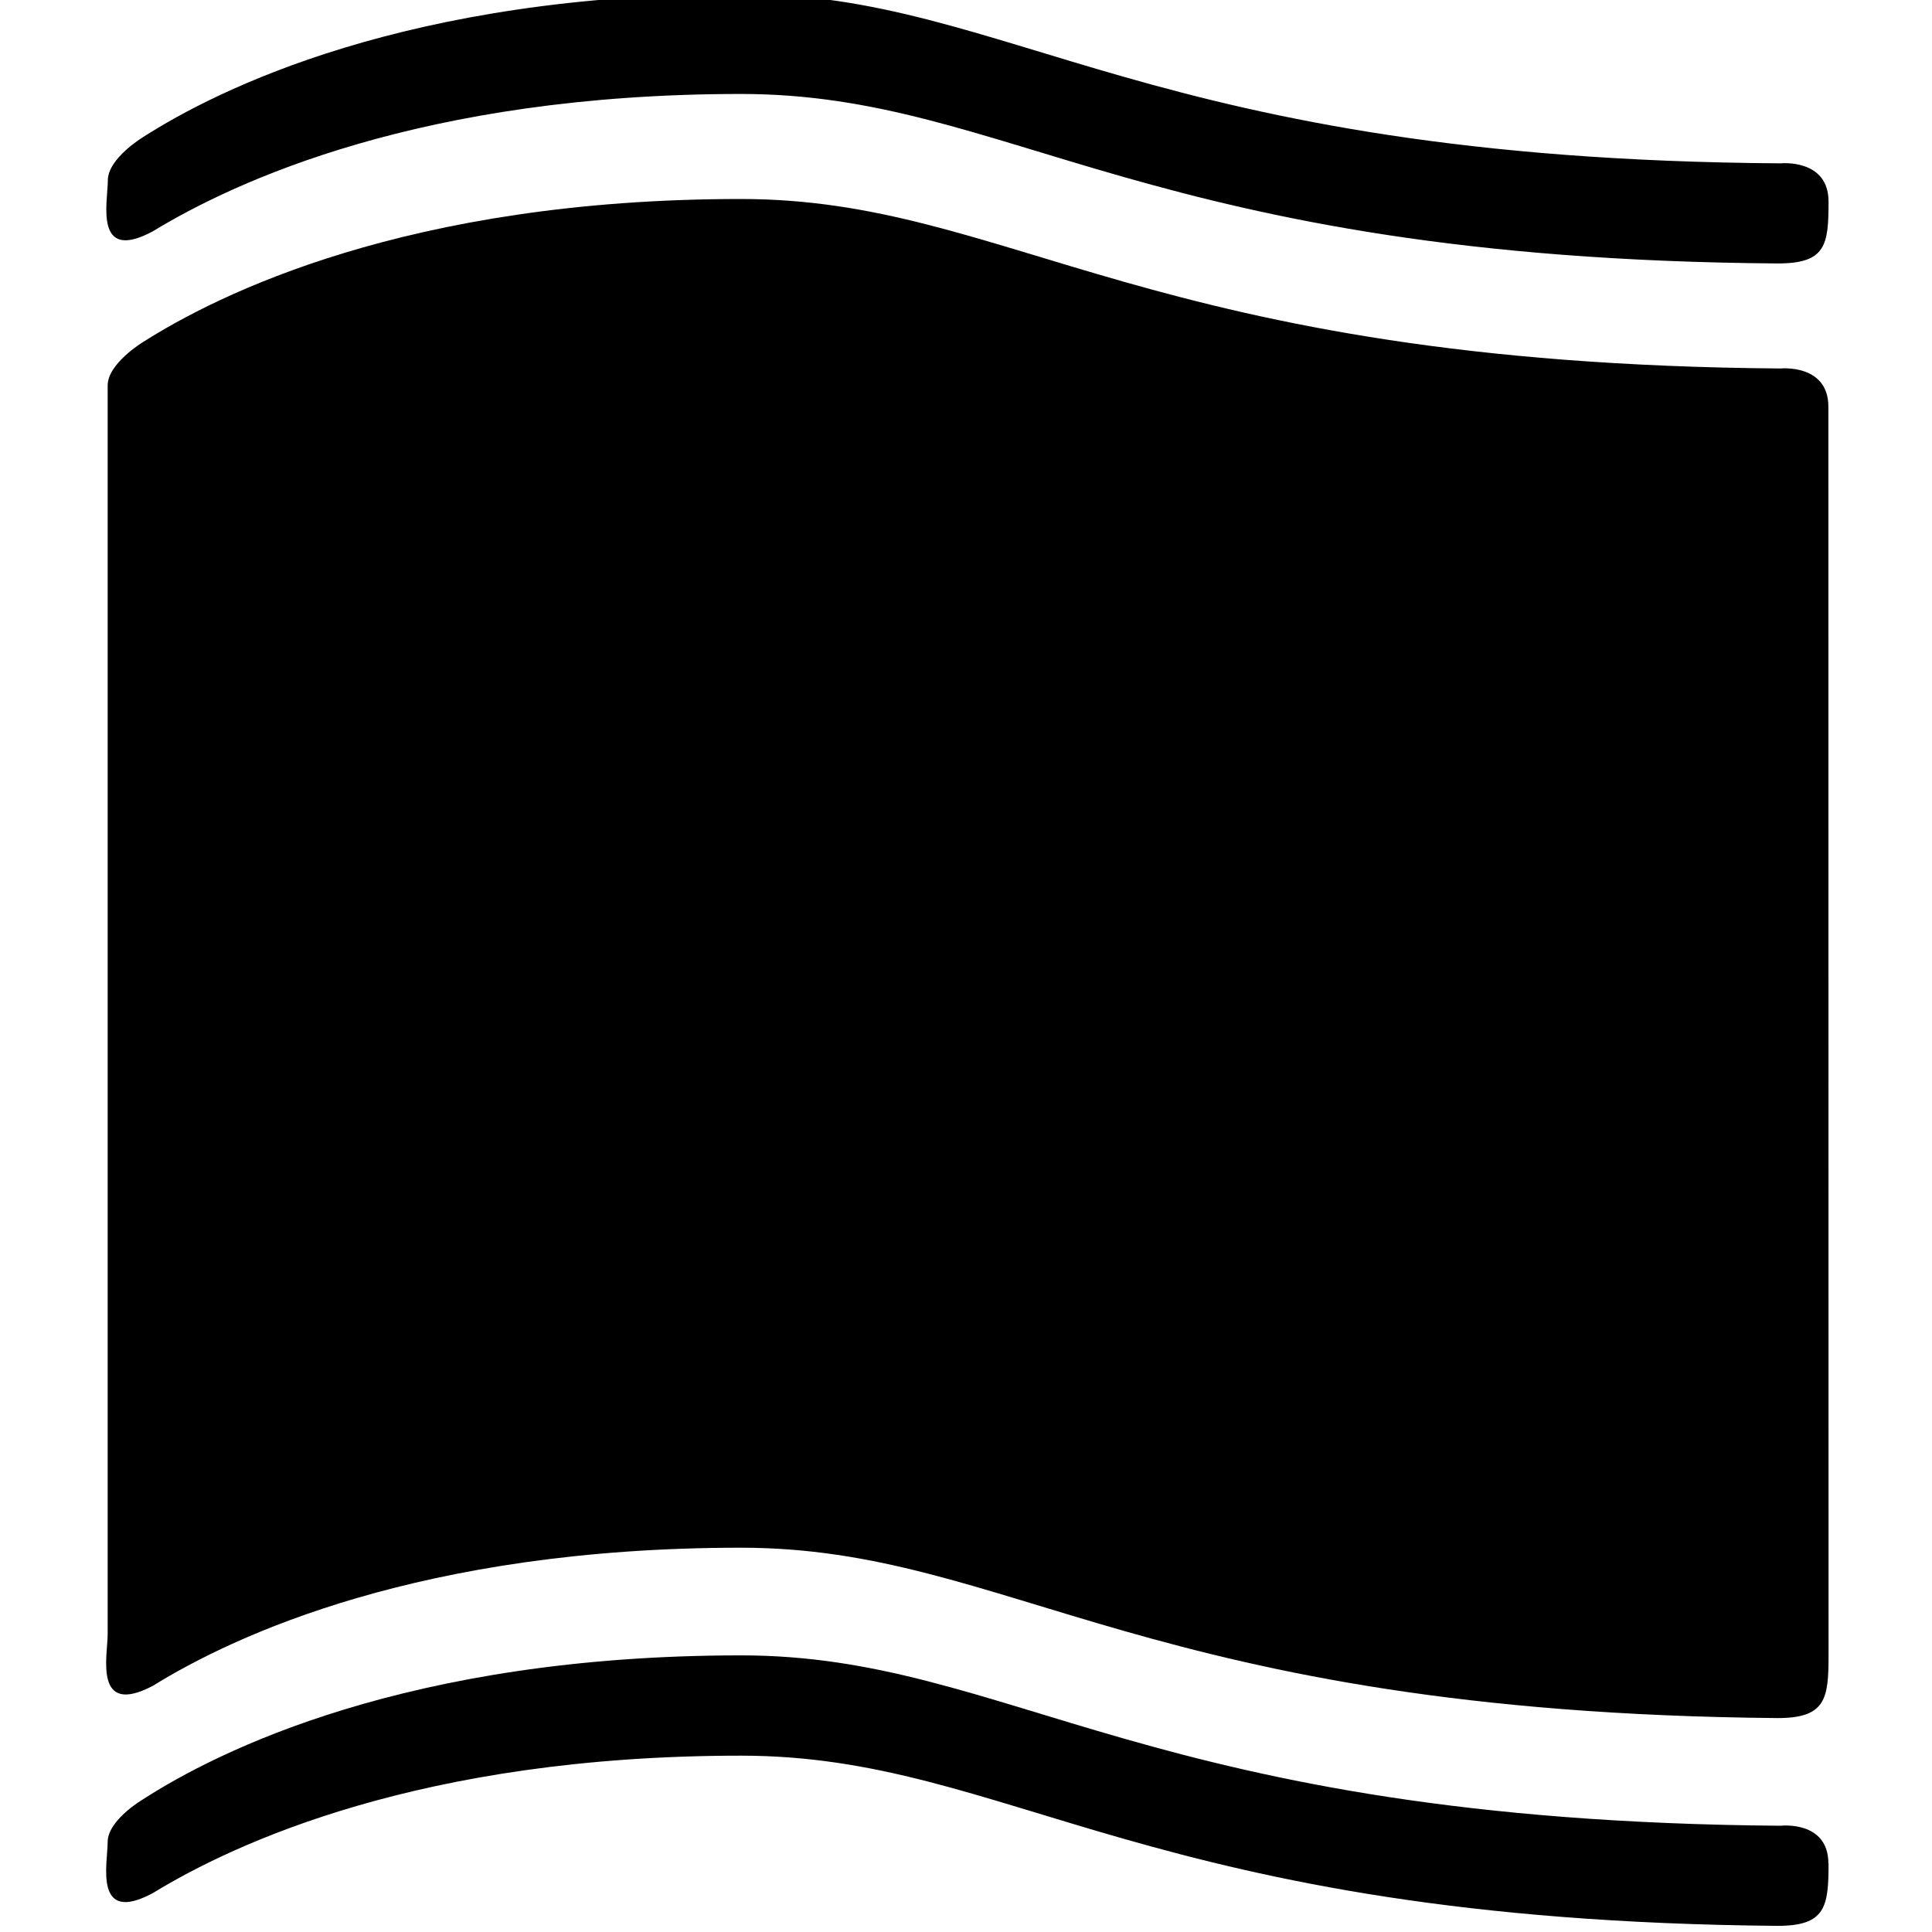<svg xmlns="http://www.w3.org/2000/svg" width="11" height="11"><path style="stroke:none;fill-rule:nonzero;fill:#000;fill-opacity:1" d="M10.121 1.5C6.527 1.473 5.75.535 4.22.535c-1.82 0-2.887.5-3.348.781-.34.184-.258-.168-.258-.289 0-.125.2-.246.2-.246.421-.27 1.503-.816 3.406-.816 1.535 0 2.312.941 5.918.965 0 0 .273-.028.273.218 0 .247-.015.352-.289.352zM10.41 10.61c0-.247-.273-.215-.273-.215-3.606-.028-4.383-.97-5.918-.97-1.903 0-2.985.548-3.407.821 0 0-.199.117-.199.242 0 .121-.082.473.258.29.461-.282 1.527-.782 3.348-.782 1.531 0 2.308.938 5.902.969.274 0 .29-.11.29-.356zm0 0"/><path style="stroke:none;fill-rule:nonzero;fill:#000;fill-opacity:1" d="M10.41 2.316c0-.246-.273-.218-.273-.218-3.606-.028-4.383-.965-5.918-.965-1.903 0-2.985.547-3.407.816 0 0-.199.121-.199.246v7.11c0 .12-.082.472.258.293.461-.286 1.527-.786 3.348-.786 1.531 0 2.308.938 5.902.97.274 0 .29-.11.29-.356zm0 0"/></svg>